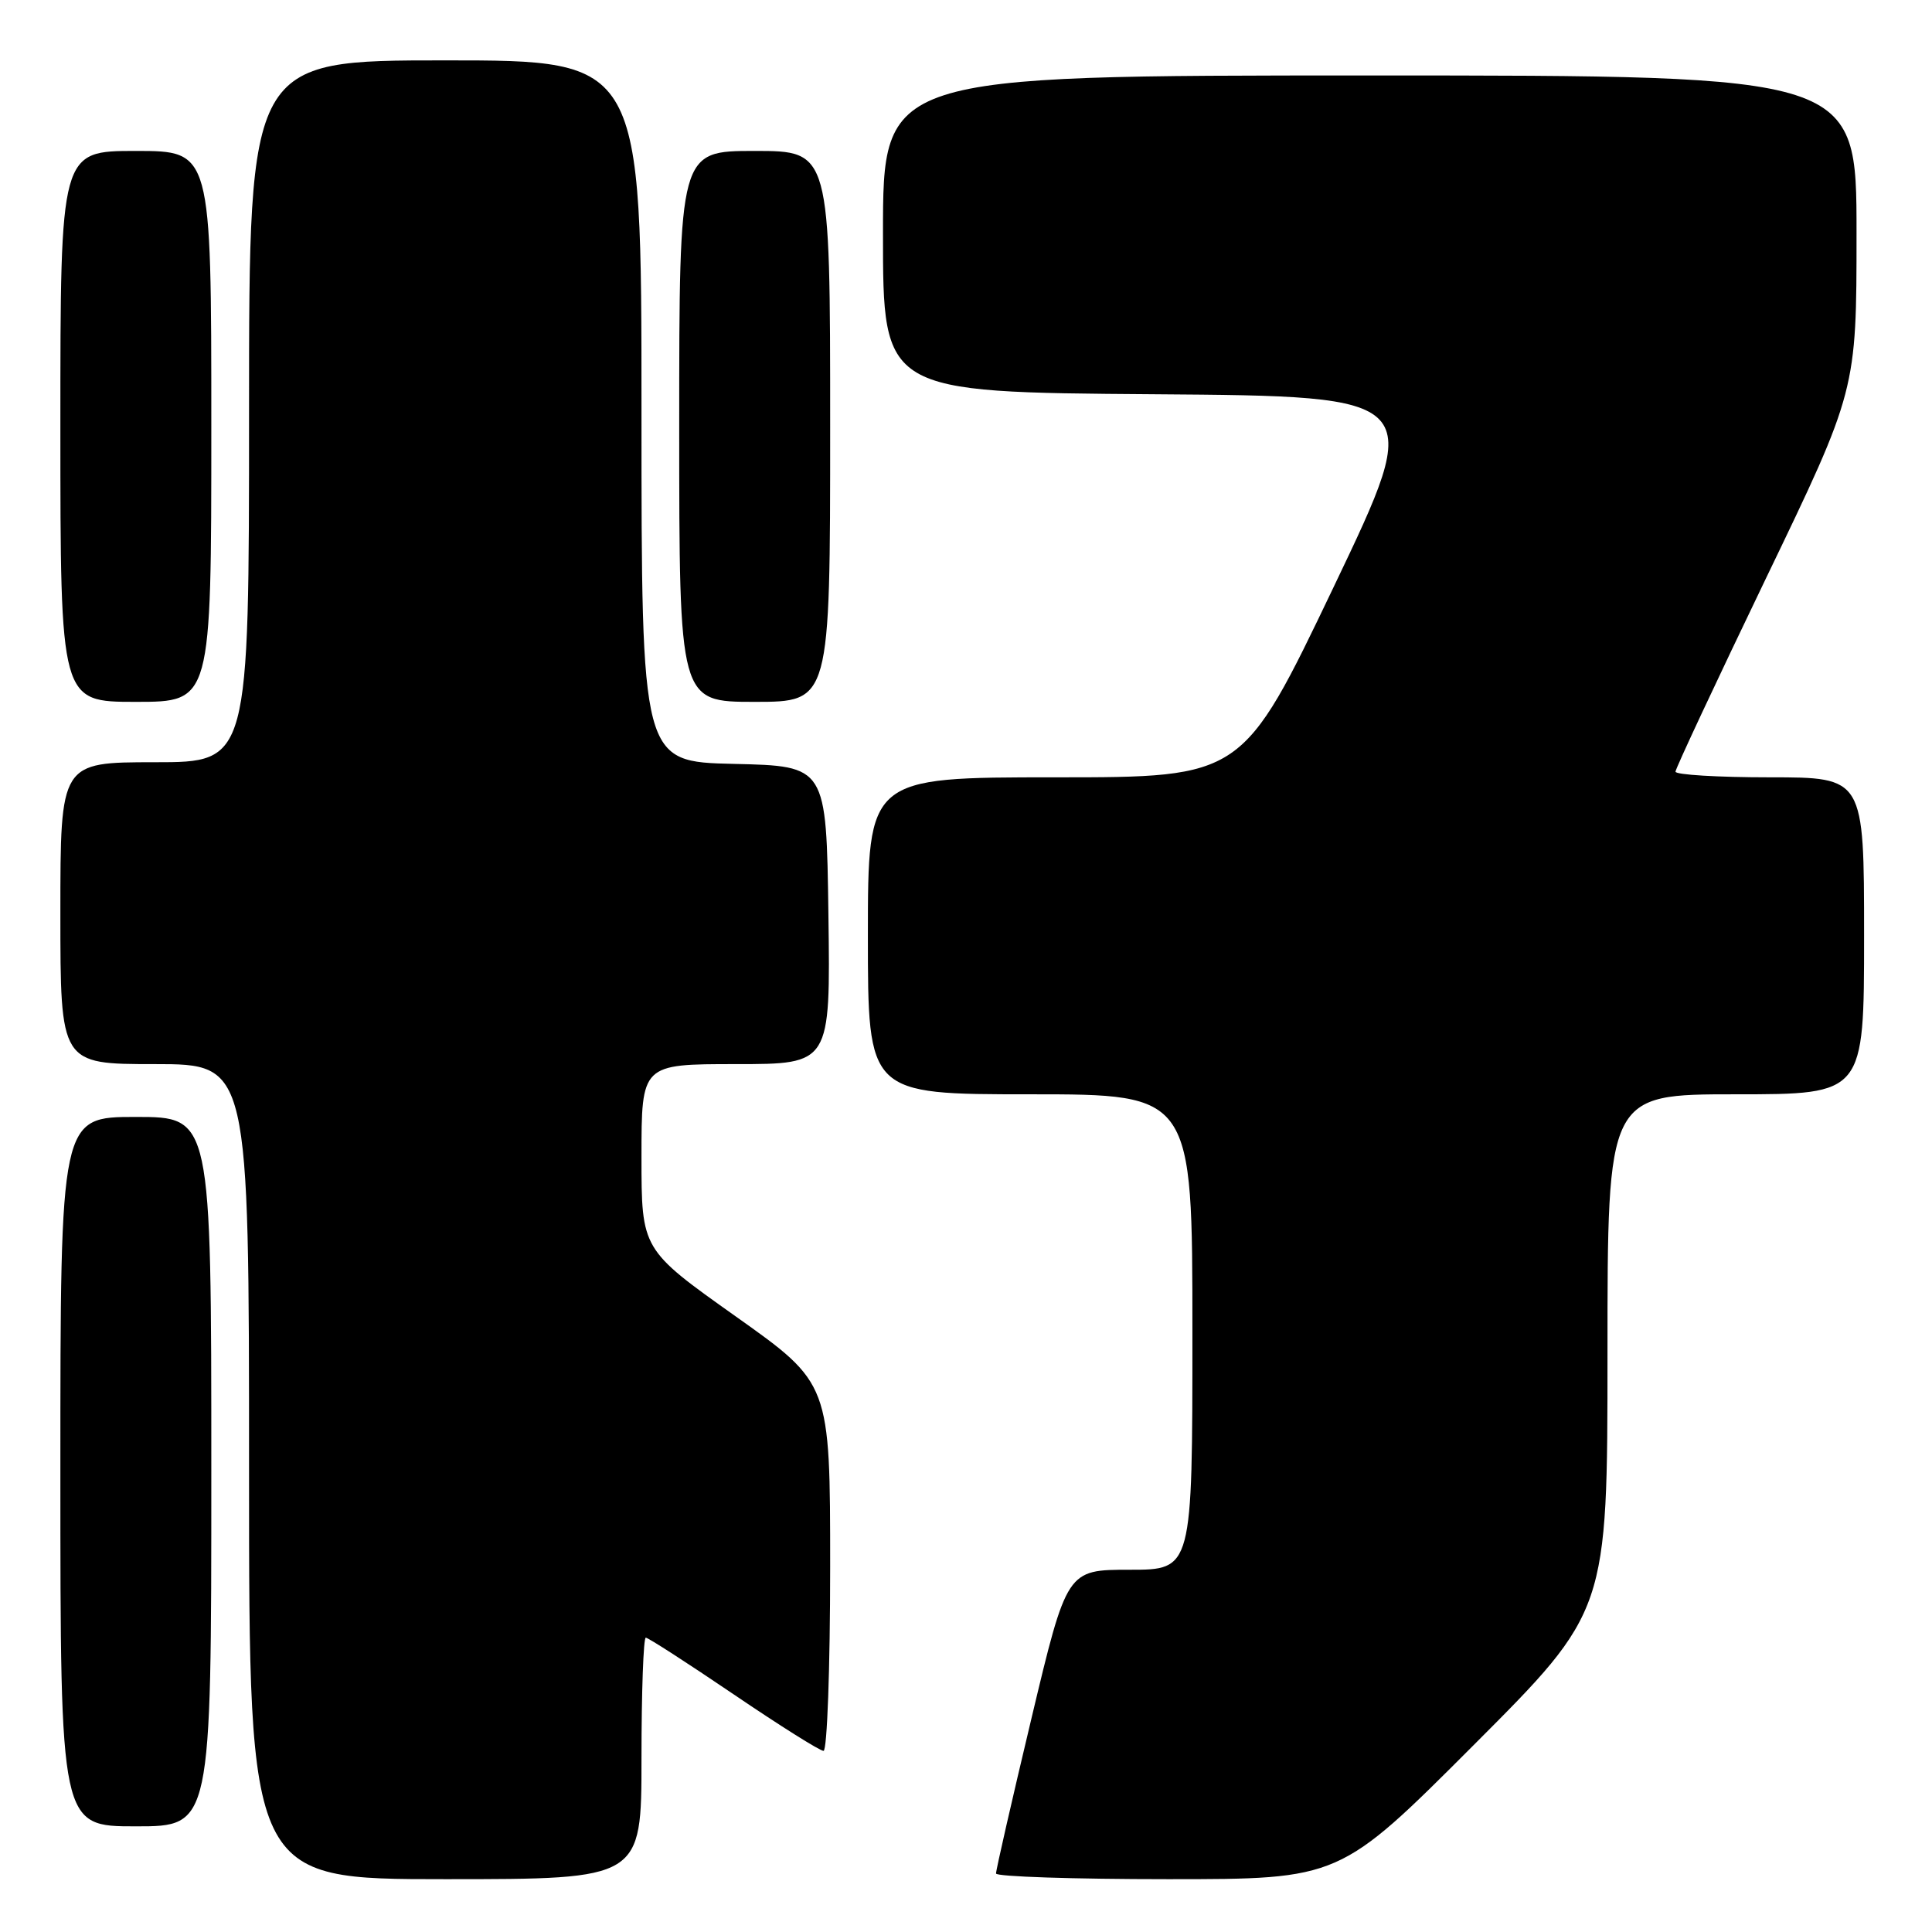 <?xml version="1.0" encoding="UTF-8" standalone="no"?>
<!DOCTYPE svg PUBLIC "-//W3C//DTD SVG 1.1//EN" "http://www.w3.org/Graphics/SVG/1.1/DTD/svg11.dtd" >
<svg xmlns="http://www.w3.org/2000/svg" xmlns:xlink="http://www.w3.org/1999/xlink" version="1.1" viewBox="0 0 256 256">
 <g >
 <path fill="currentColor"
d=" M 85.00 233.00 C 85.00 224.20 85.26 217.00 85.57 217.00 C 85.89 217.00 91.12 220.38 97.20 224.50 C 103.27 228.62 108.64 232.00 109.12 232.00 C 109.60 232.00 110.00 221.04 110.00 207.65 C 110.00 183.31 110.00 183.31 97.50 174.44 C 85.00 165.57 85.00 165.57 85.00 153.29 C 85.00 141.00 85.00 141.00 97.52 141.00 C 110.04 141.00 110.04 141.00 109.77 121.25 C 109.50 101.50 109.50 101.50 97.25 101.22 C 85.00 100.94 85.00 100.94 85.00 54.47 C 85.00 8.00 85.00 8.00 59.00 8.00 C 33.00 8.00 33.00 8.00 33.00 54.50 C 33.00 101.00 33.00 101.00 20.50 101.00 C 8.00 101.00 8.00 101.00 8.00 121.00 C 8.00 141.00 8.00 141.00 20.50 141.00 C 33.00 141.00 33.00 141.00 33.00 195.00 C 33.00 249.00 33.00 249.00 59.00 249.00 C 85.00 249.00 85.00 249.00 85.00 233.00 Z  M 195.26 231.24 C 213.00 213.48 213.00 213.48 213.00 179.24 C 213.00 145.00 213.00 145.00 230.00 145.00 C 247.00 145.00 247.00 145.00 247.00 124.00 C 247.00 103.00 247.00 103.00 234.50 103.00 C 227.62 103.00 222.01 102.66 222.01 102.25 C 222.02 101.84 227.42 90.30 234.01 76.61 C 246.00 51.73 246.00 51.73 246.00 30.86 C 246.00 10.00 246.00 10.00 181.50 10.00 C 117.00 10.00 117.00 10.00 117.00 30.99 C 117.00 51.98 117.00 51.98 152.90 52.24 C 188.80 52.50 188.80 52.50 176.73 77.75 C 164.65 103.00 164.65 103.00 139.83 103.00 C 115.00 103.00 115.00 103.00 115.00 124.00 C 115.00 145.00 115.00 145.00 136.50 145.00 C 158.00 145.00 158.00 145.00 158.00 176.50 C 158.00 208.00 158.00 208.00 149.68 208.00 C 141.37 208.00 141.37 208.00 136.66 227.75 C 134.07 238.61 131.96 247.84 131.98 248.25 C 131.99 248.66 142.24 249.00 154.76 249.00 C 177.52 249.00 177.52 249.00 195.26 231.24 Z  M 28.00 195.00 C 28.00 148.00 28.00 148.00 18.00 148.00 C 8.00 148.00 8.00 148.00 8.00 195.00 C 8.00 242.00 8.00 242.00 18.00 242.00 C 28.00 242.00 28.00 242.00 28.00 195.00 Z  M 28.00 56.50 C 28.00 20.00 28.00 20.00 18.00 20.00 C 8.00 20.00 8.00 20.00 8.00 56.50 C 8.00 93.00 8.00 93.00 18.00 93.00 C 28.00 93.00 28.00 93.00 28.00 56.50 Z  M 110.00 56.50 C 110.00 20.00 110.00 20.00 100.00 20.00 C 90.00 20.00 90.00 20.00 90.00 56.50 C 90.00 93.00 90.00 93.00 100.00 93.00 C 110.00 93.00 110.00 93.00 110.00 56.50 Z "/>
</g>
</svg>